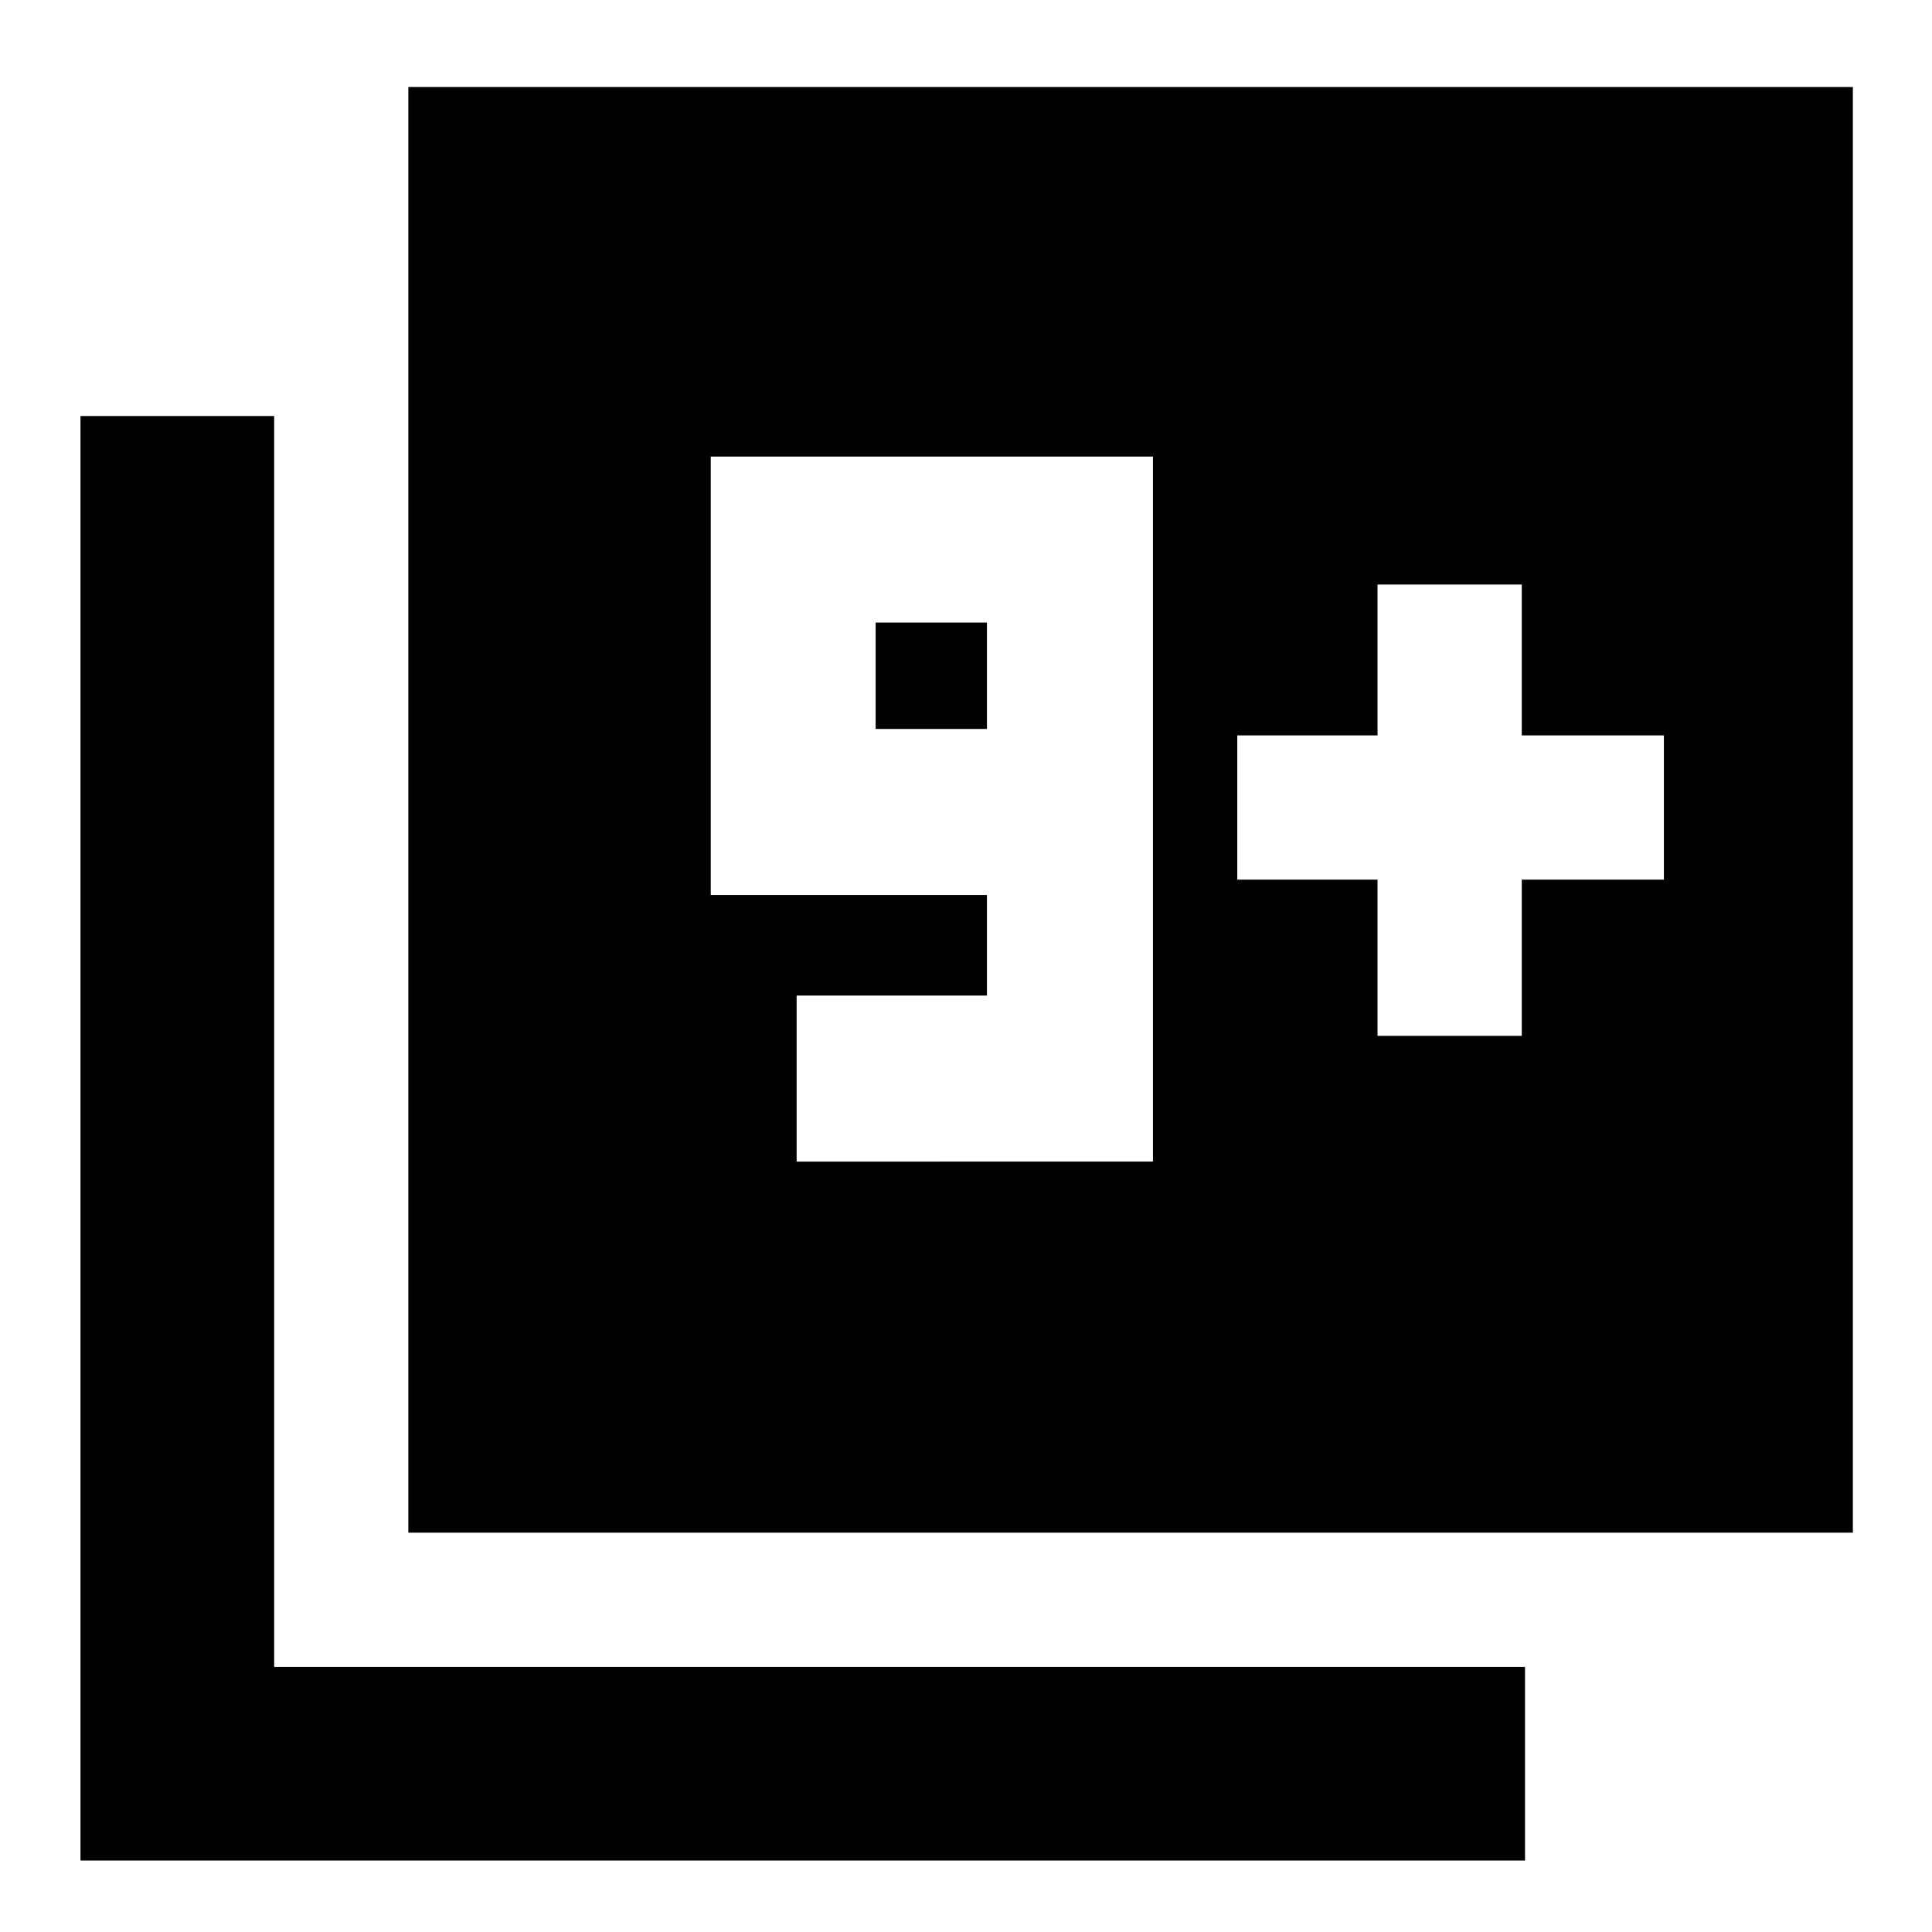 <svg xmlns="http://www.w3.org/2000/svg" height="40" viewBox="0 -960 960 960" width="40"><path d="M202.9-198.42v-718.35h717.78v718.35H202.9ZM39.99-35.51v-717.78h96.24v621.54h621.54v96.24H39.99Zm355.85-347.3H572.9v-350.33H353.17v217.85h137.24v49.99h-94.57v82.49Zm94.57-214.97H435.1v-52.87h55.31v52.87Zm194.07 152.5h71.68v-77.62h70.62v-71.68h-70.62v-74.96h-71.68v74.96H614.8v71.68h69.68v77.62Z"/></svg>